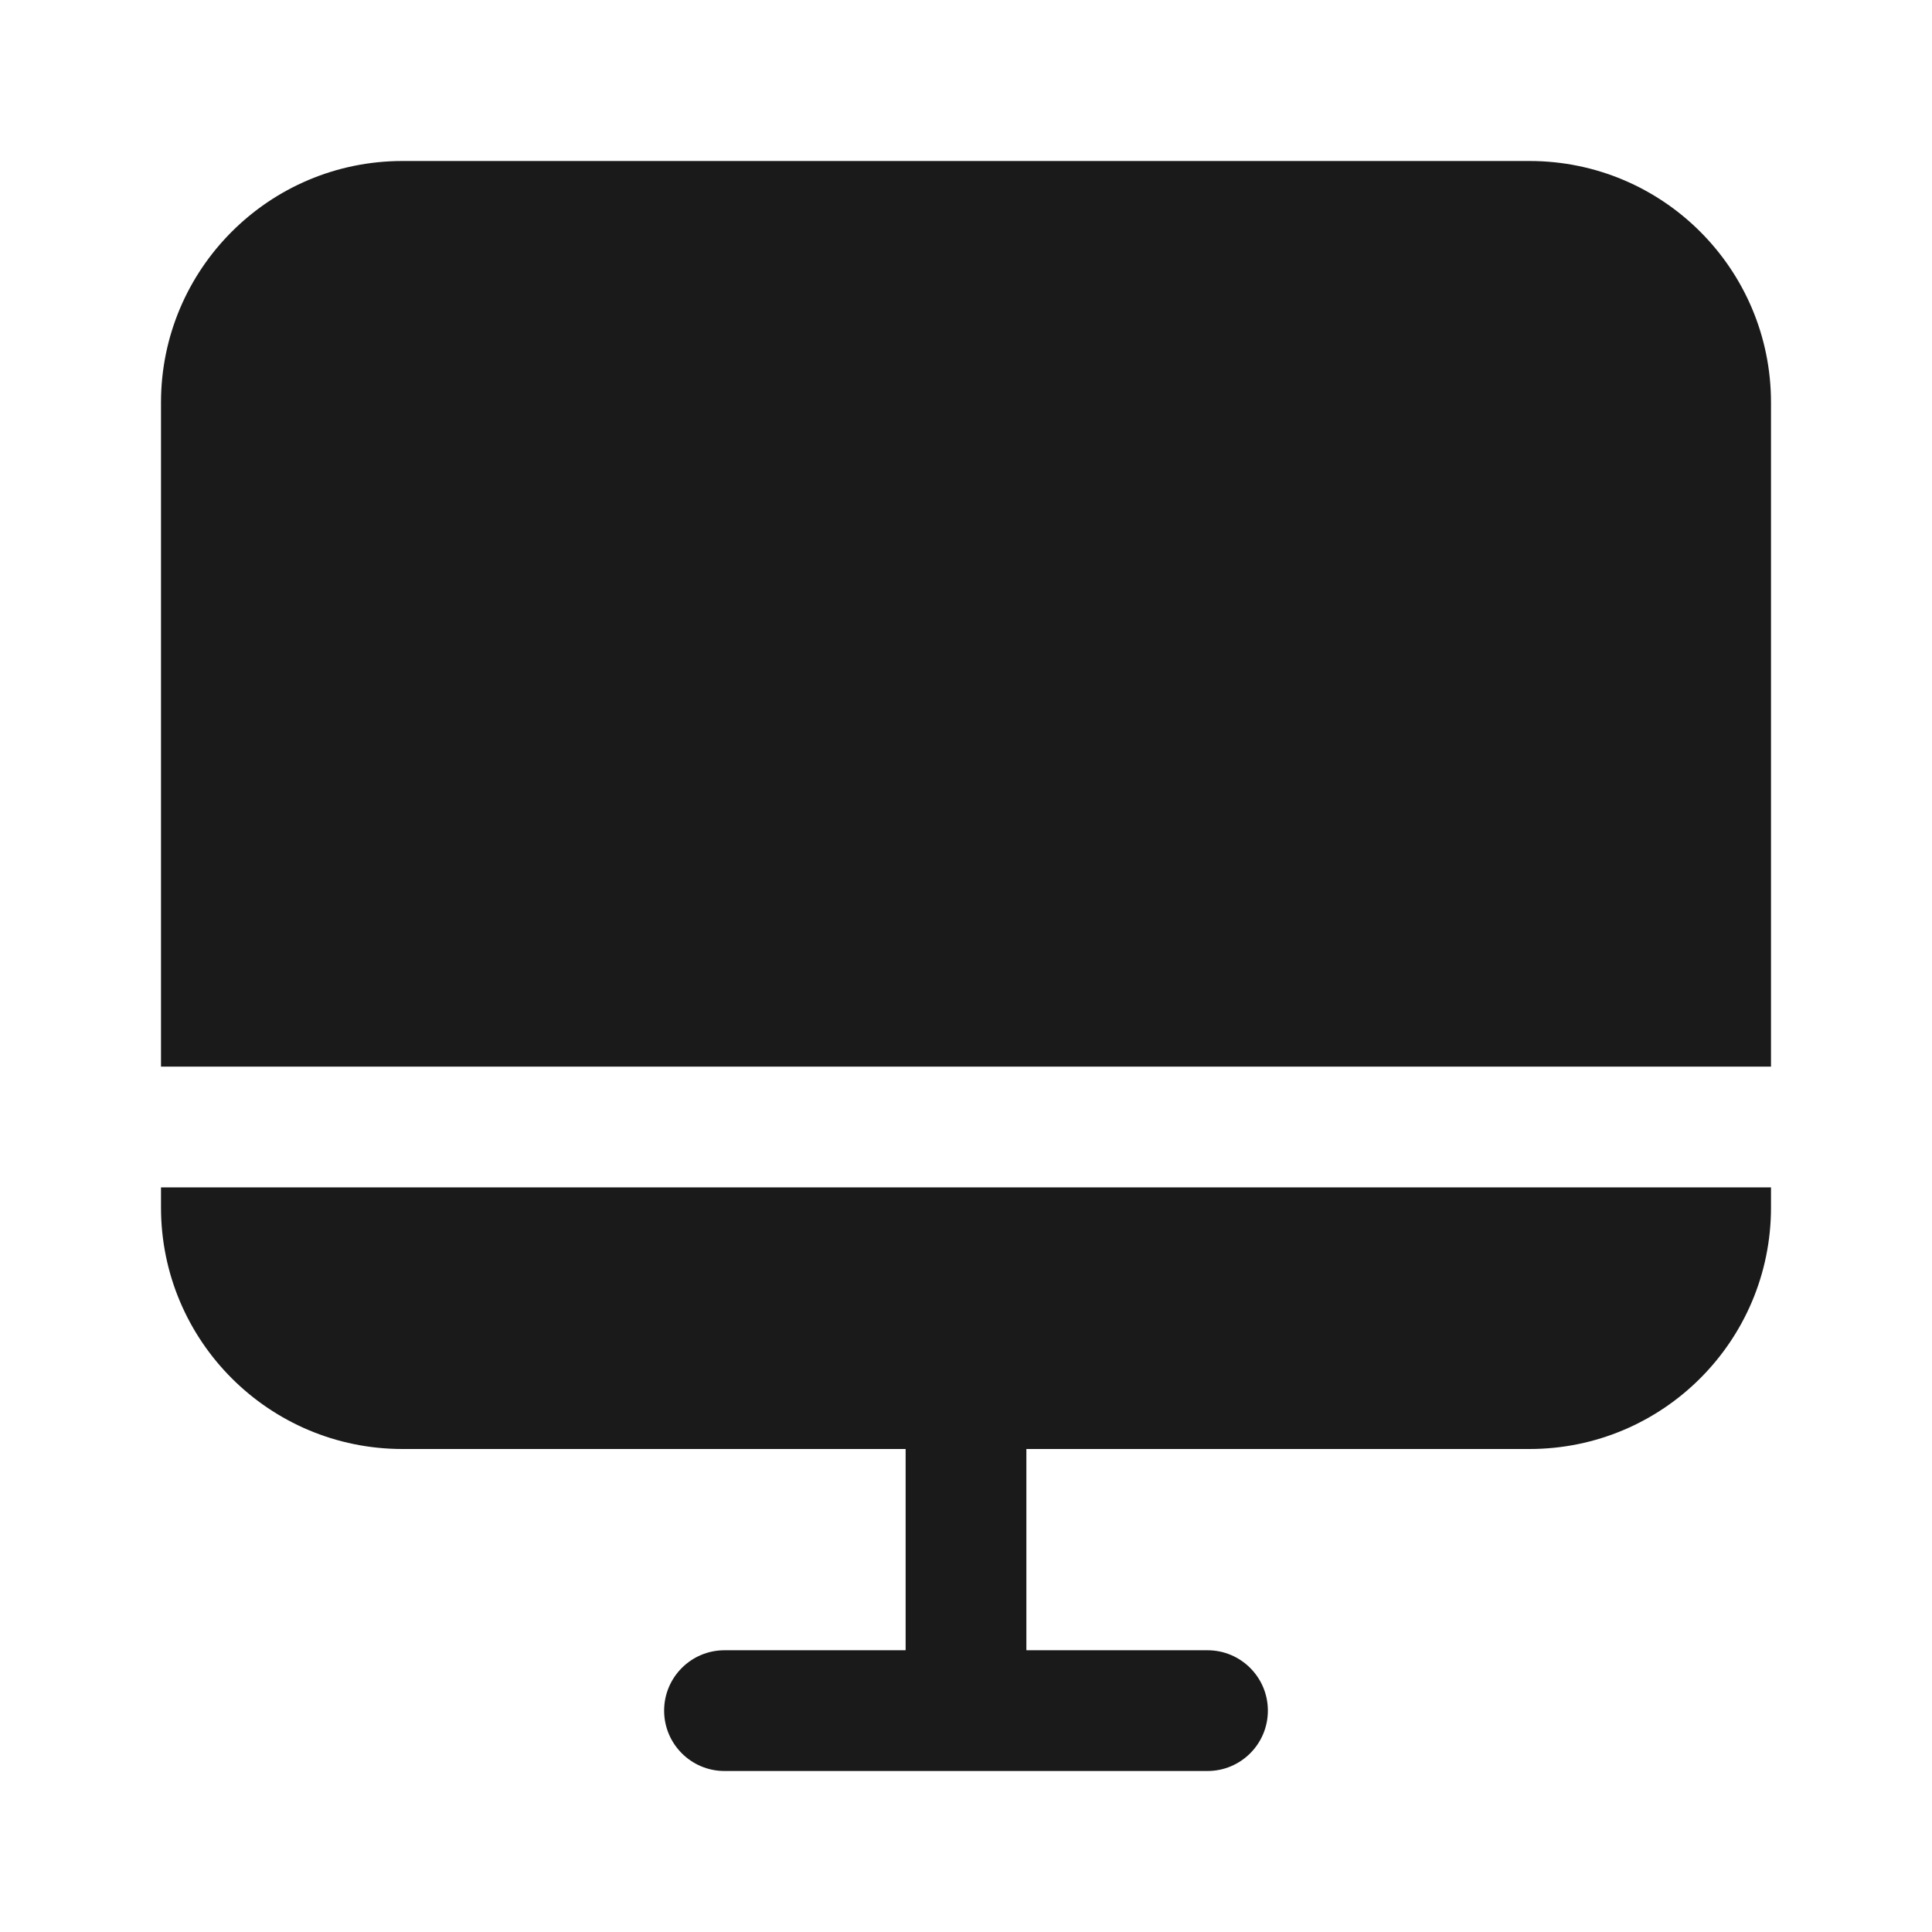 <svg width="24" height="24" viewBox="0 0 24 24" fill="none" xmlns="http://www.w3.org/2000/svg">
<rect width="24" height="24" fill="#A6A6A6"/>
<path d="M-806 -853C-806 -854.105 -805.105 -855 -804 -855H680C681.105 -855 682 -854.105 682 -853V697C682 698.105 681.105 699 680 699H-804C-805.105 699 -806 698.105 -806 697V-853Z" fill="white"/>
<path d="M-804 -854H680V-856H-804V-854ZM681 -853V697H683V-853H681ZM680 698H-804V700H680V698ZM-805 697V-853H-807V697H-805ZM-804 698C-804.552 698 -805 697.552 -805 697H-807C-807 698.657 -805.657 700 -804 700V698ZM681 697C681 697.552 680.552 698 680 698V700C681.657 700 683 698.657 683 697H681ZM680 -854C680.552 -854 681 -853.552 681 -853H683C683 -854.657 681.657 -856 680 -856V-854ZM-804 -856C-805.657 -856 -807 -854.657 -807 -853H-805C-805 -853.552 -804.552 -854 -804 -854V-856Z" fill="black" fill-opacity="0.1"/>
<path fill-rule="evenodd" clip-rule="evenodd" d="M2 5C2 3.343 3.343 2 5 2H19C20.657 2 22 3.343 22 5V13.25H2V5ZM2 14.75H22V15C22 16.657 20.657 18 19 18H12.75V20.5H15C15.414 20.5 15.75 20.836 15.75 21.25C15.75 21.664 15.414 22 15 22H9C8.586 22 8.25 21.664 8.25 21.25C8.25 20.836 8.586 20.5 9 20.5H11.25V18H5C3.343 18 2 16.657 2 15V14.75Z" fill="#1A1A1A"/>
</svg>
